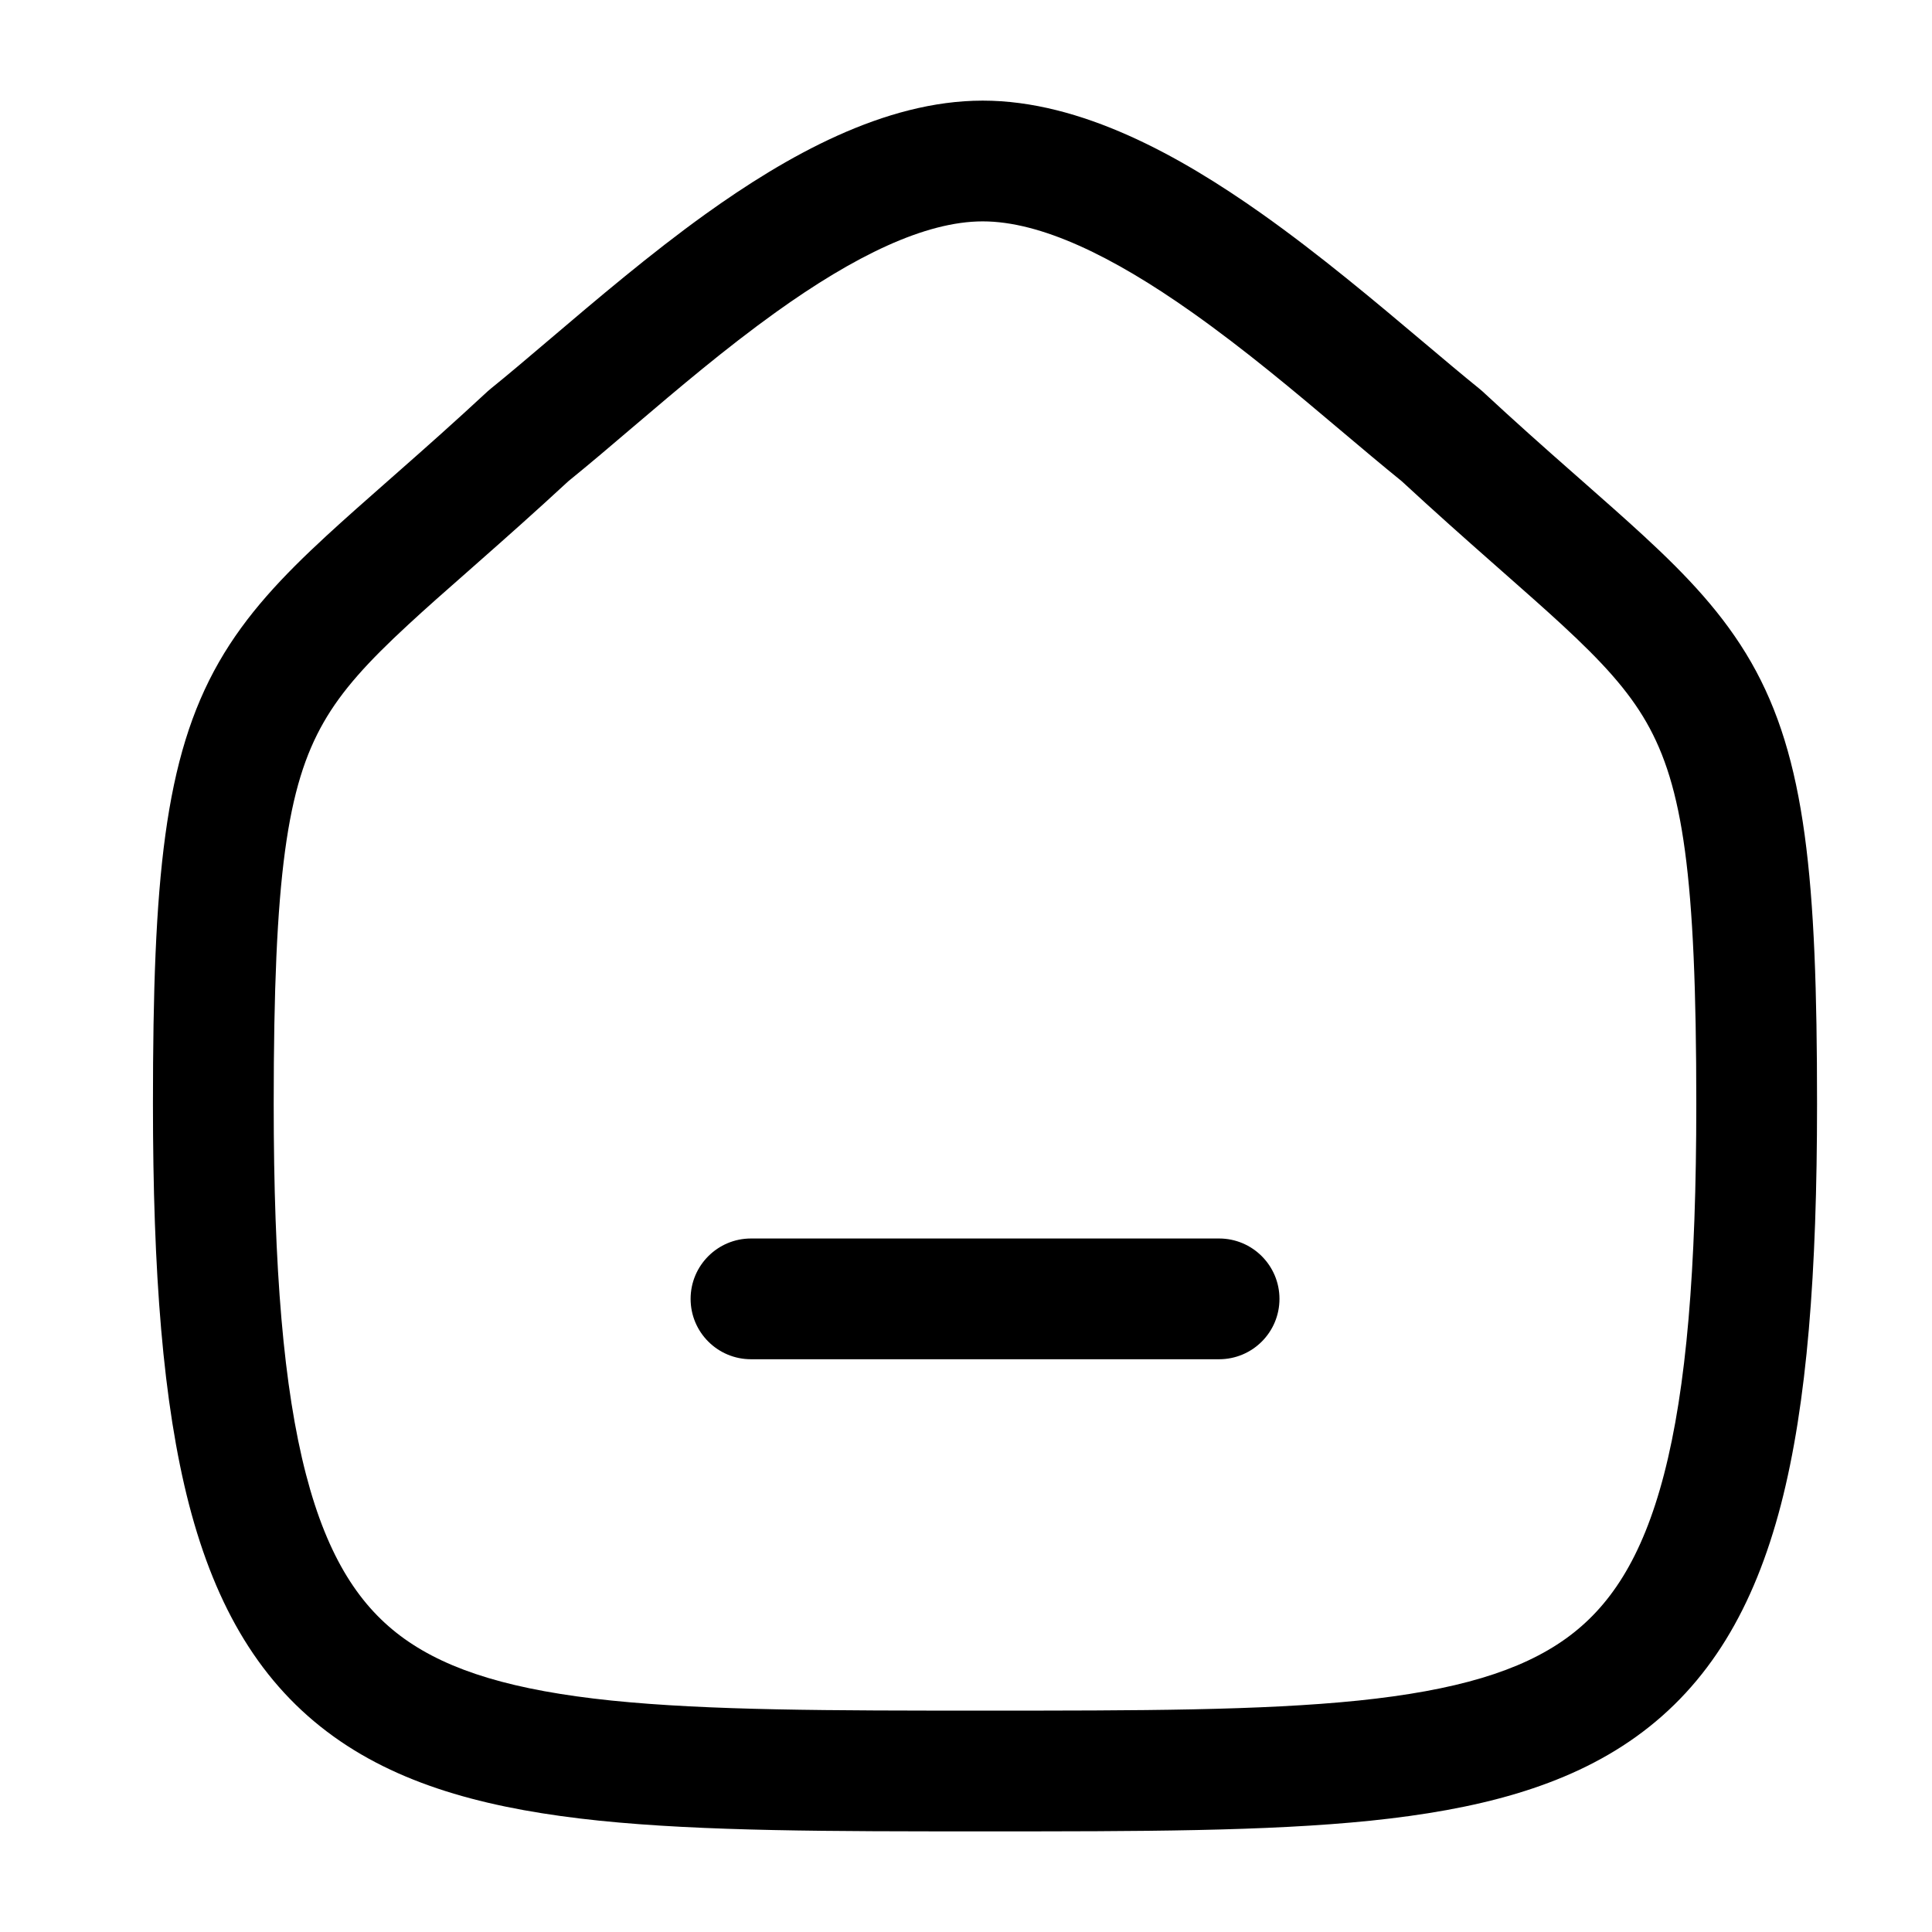 <?xml version="1.0" encoding="UTF-8"?>
<svg width="32" height="32" viewBox="0 0 24 24" fill="none" xmlns="http://www.w3.org/2000/svg">
<path fill-rule="evenodd" clip-rule="evenodd" d="M8.579 16.135C8.579 15.721 8.915 15.385 9.329 15.385H15.144C15.558 15.385 15.894 15.721 15.894 16.135C15.894 16.55 15.558 16.885 15.144 16.885H9.329C8.915 16.885 8.579 16.55 8.579 16.135Z" fill="#000000"></path>
<path fill-rule="evenodd" clip-rule="evenodd" d="M7.06 5.978C6.647 6.36 6.277 6.688 5.948 6.978C5.901 7.019 5.856 7.059 5.811 7.099C5.532 7.344 5.289 7.558 5.071 7.76C4.566 8.226 4.247 8.578 4.021 8.972C3.568 9.762 3.4 10.869 3.4 13.713C3.4 15.769 3.523 17.245 3.801 18.315C4.074 19.366 4.481 19.968 5.02 20.355C5.583 20.759 6.387 21 7.597 21.125C8.807 21.249 10.315 21.25 12.236 21.25C14.157 21.25 15.665 21.249 16.875 21.125C18.085 21 18.889 20.759 19.452 20.355C19.991 19.968 20.398 19.366 20.671 18.315C20.949 17.245 21.072 15.769 21.072 13.713C21.072 10.869 20.904 9.762 20.452 8.972C20.226 8.578 19.907 8.226 19.402 7.76C19.183 7.558 18.94 7.344 18.661 7.098C18.617 7.059 18.572 7.019 18.525 6.978C18.196 6.688 17.826 6.36 17.413 5.978C17.169 5.78 16.916 5.567 16.654 5.346C16.083 4.864 15.468 4.346 14.804 3.877C13.819 3.181 12.928 2.75 12.208 2.75C11.491 2.75 10.611 3.181 9.639 3.878C9.005 4.333 8.425 4.827 7.879 5.291C7.598 5.531 7.325 5.763 7.06 5.978ZM8.765 2.659C9.765 1.942 10.982 1.25 12.208 1.25C13.431 1.25 14.657 1.936 15.67 2.652C16.386 3.158 17.094 3.754 17.687 4.254C17.94 4.467 18.172 4.663 18.374 4.826C18.388 4.837 18.401 4.848 18.414 4.86C18.82 5.237 19.185 5.561 19.517 5.853C19.562 5.893 19.607 5.932 19.651 5.971C19.929 6.216 20.187 6.443 20.419 6.657C20.959 7.155 21.412 7.632 21.753 8.226C22.434 9.414 22.572 10.926 22.572 13.713C22.572 15.8 22.45 17.432 22.123 18.693C21.79 19.973 21.23 20.924 20.326 21.573C19.446 22.205 18.33 22.482 17.028 22.617C15.734 22.75 14.149 22.75 12.273 22.75H12.199C10.323 22.75 8.738 22.75 7.444 22.617C6.142 22.482 5.026 22.205 4.146 21.573C3.242 20.924 2.682 19.973 2.349 18.693C2.022 17.432 1.9 15.8 1.9 13.713C1.9 10.926 2.039 9.414 2.719 8.226C3.06 7.631 3.514 7.155 4.054 6.657C4.286 6.443 4.544 6.216 4.821 5.972C4.866 5.933 4.911 5.893 4.956 5.853C5.288 5.561 5.653 5.237 6.059 4.86C6.072 4.848 6.085 4.837 6.099 4.826C6.311 4.655 6.558 4.445 6.83 4.214C7.404 3.726 8.085 3.147 8.765 2.659Z" fill="#000000"></path>
</svg>
